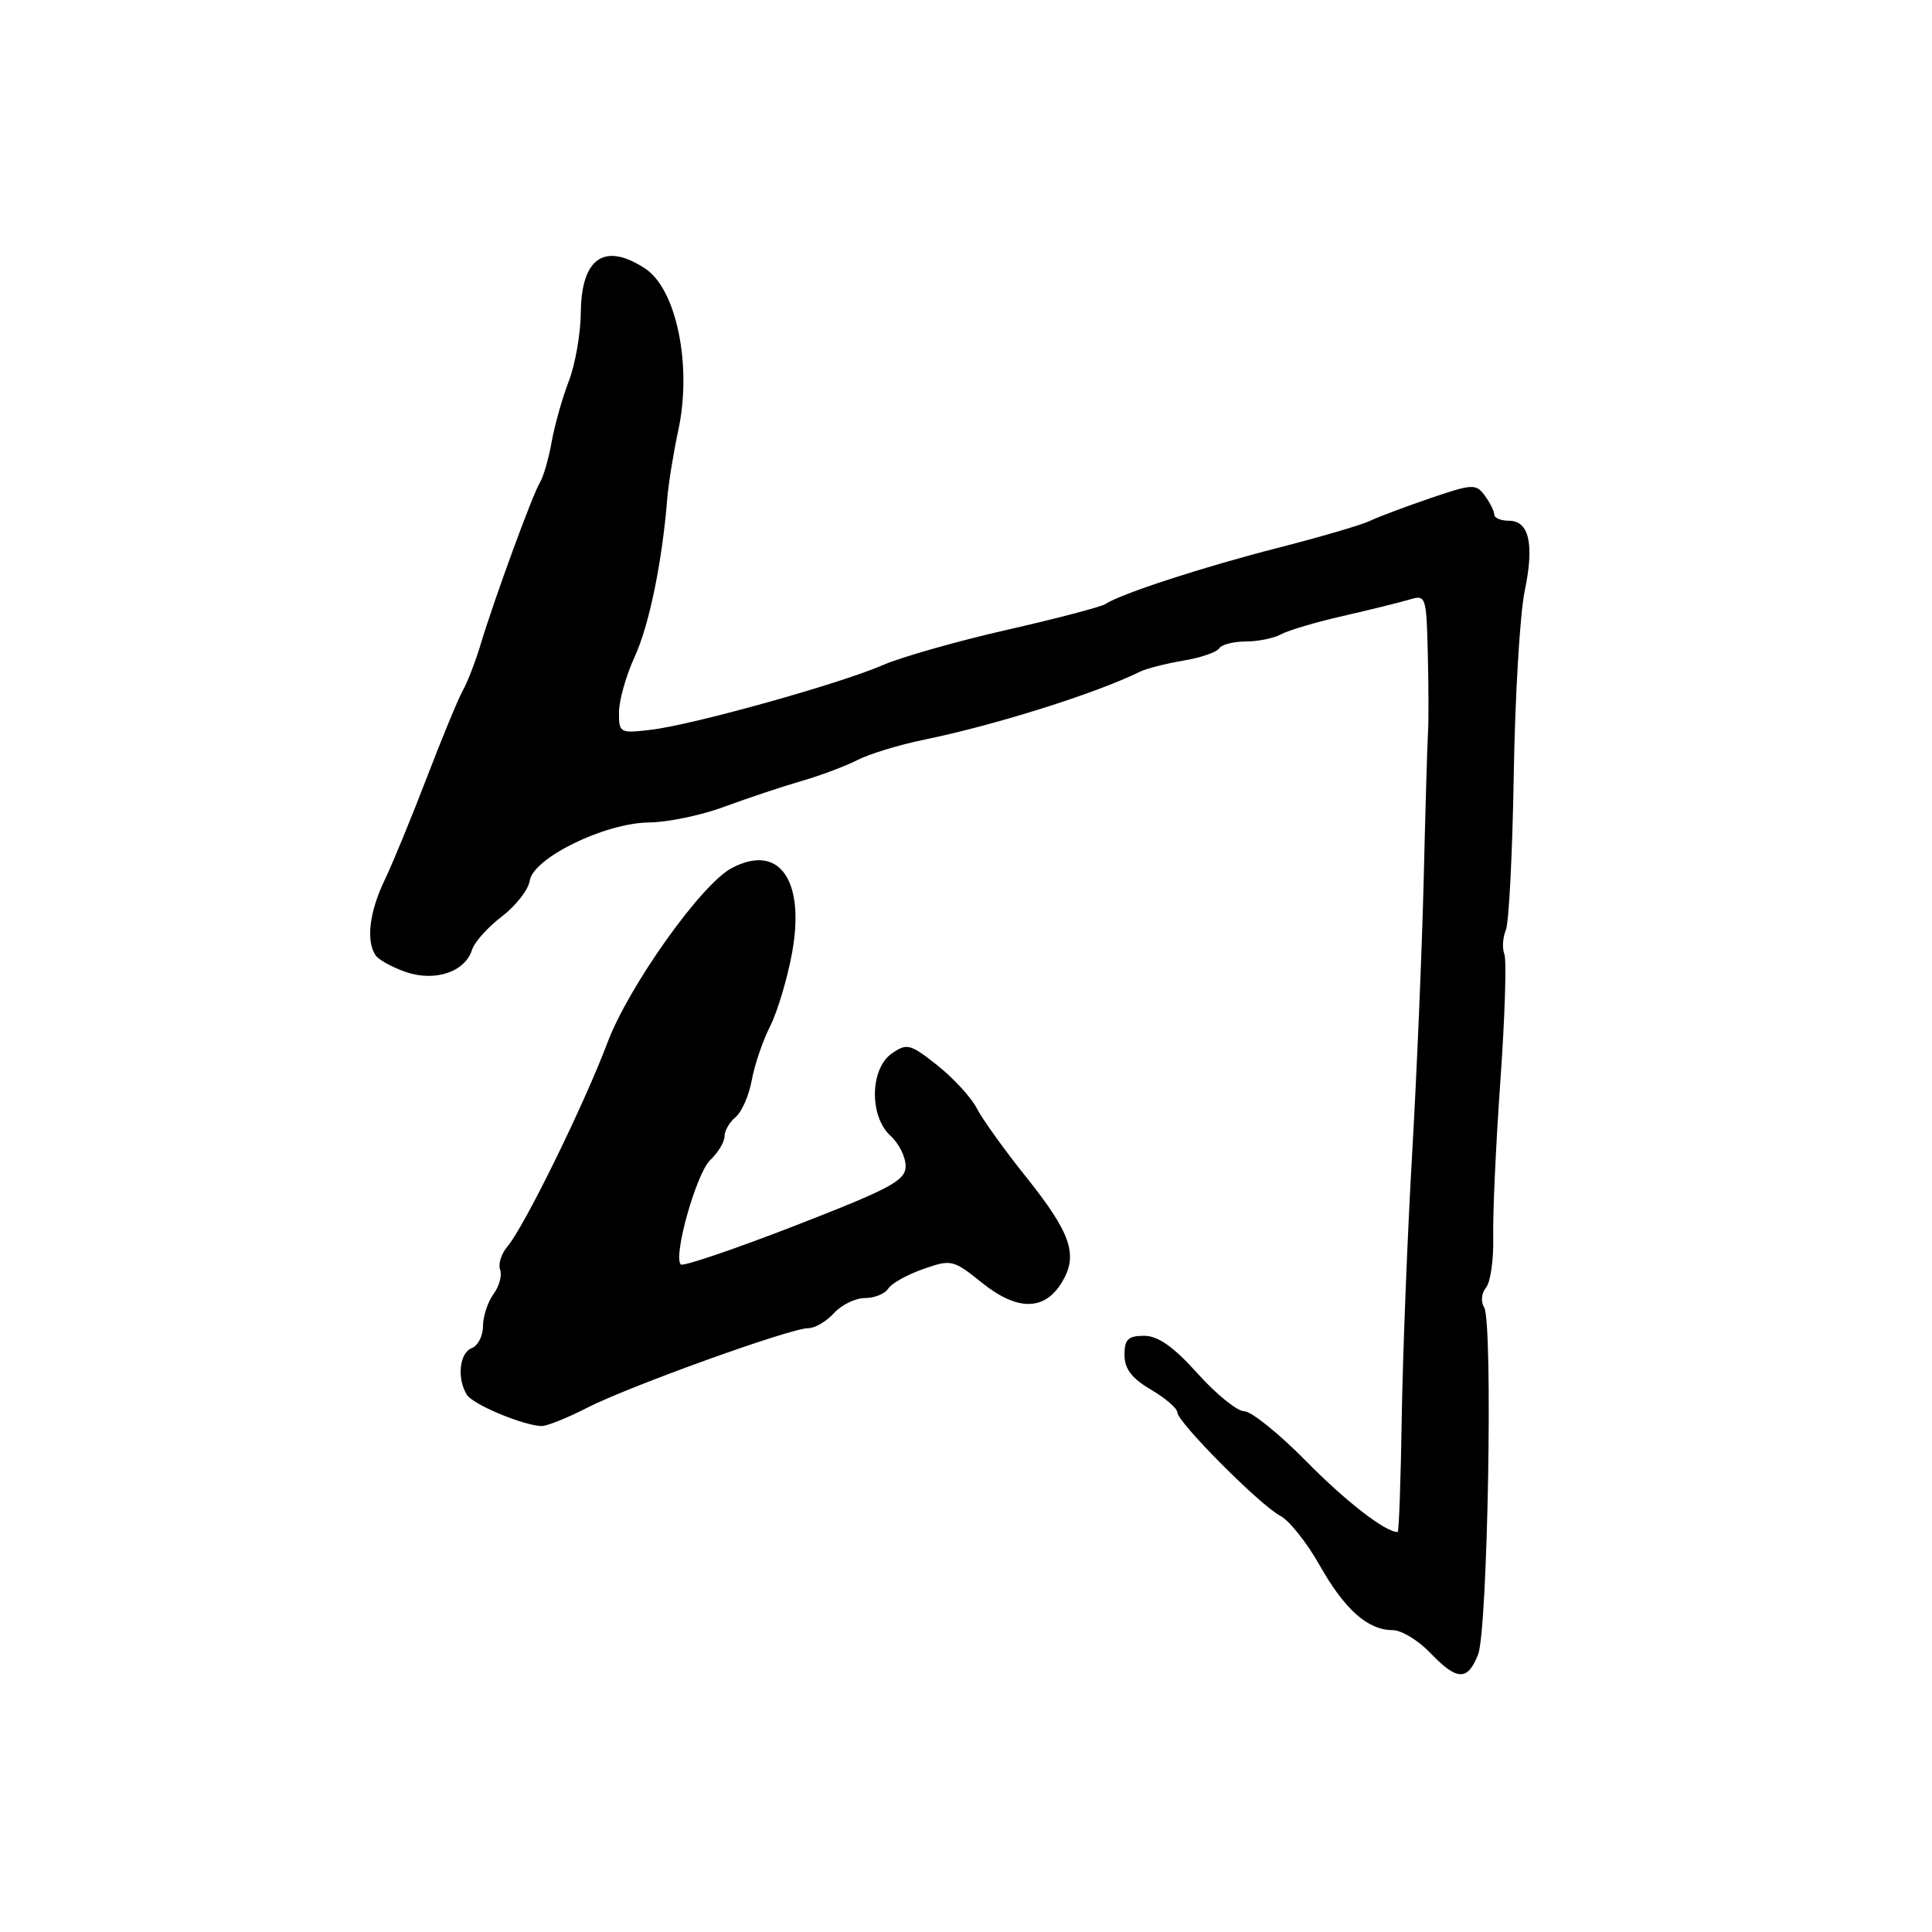 <?xml version="1.0" encoding="UTF-8" standalone="no"?>
<!DOCTYPE svg PUBLIC "-//W3C//DTD SVG 1.1//EN" "http://www.w3.org/Graphics/SVG/1.1/DTD/svg11.dtd" >
<svg xmlns="http://www.w3.org/2000/svg" xmlns:xlink="http://www.w3.org/1999/xlink" version="1.1" viewBox="0 0 256 256">
 <g >
 <path fill="currentColor"
d=" M 195.85 219.25 C 197.14 215.98 197.85 175.11 196.65 173.21 C 196.19 172.48 196.30 171.34 196.91 170.61 C 197.50 169.89 197.93 166.88 197.86 163.90 C 197.79 160.93 198.21 151.61 198.81 143.19 C 199.41 134.77 199.64 127.23 199.34 126.44 C 199.03 125.65 199.12 124.21 199.53 123.25 C 199.94 122.29 200.41 113.03 200.58 102.68 C 200.75 92.32 201.40 81.41 202.01 78.43 C 203.33 72.11 202.64 69.00 199.93 69.00 C 198.87 69.00 198.00 68.64 198.00 68.19 C 198.00 67.75 197.44 66.61 196.75 65.68 C 195.58 64.08 195.13 64.10 189.50 66.02 C 186.20 67.15 182.60 68.50 181.50 69.03 C 180.40 69.56 175.00 71.14 169.50 72.55 C 159.56 75.08 148.41 78.71 146.50 80.03 C 145.95 80.40 140.10 81.94 133.50 83.44 C 126.90 84.94 119.47 87.05 117.00 88.12 C 111.25 90.62 91.80 96.05 86.25 96.70 C 82.12 97.19 82.00 97.12 82.02 94.35 C 82.03 92.78 82.97 89.47 84.11 87.00 C 86.02 82.83 87.75 74.44 88.42 66.00 C 88.58 64.08 89.23 60.02 89.88 57.00 C 91.72 48.45 89.64 38.30 85.48 35.58 C 80.10 32.05 77.02 34.17 76.96 41.45 C 76.93 44.23 76.22 48.30 75.37 50.50 C 74.52 52.70 73.50 56.32 73.10 58.54 C 72.71 60.76 72.00 63.19 71.54 63.94 C 70.58 65.49 65.44 79.52 63.65 85.50 C 62.99 87.70 61.94 90.40 61.32 91.50 C 60.71 92.60 58.57 97.78 56.57 103.00 C 54.57 108.22 52.05 114.35 50.97 116.61 C 48.94 120.84 48.48 124.68 49.77 126.59 C 50.17 127.18 51.98 128.18 53.79 128.80 C 57.66 130.12 61.62 128.79 62.55 125.85 C 62.87 124.83 64.65 122.84 66.51 121.43 C 68.36 120.01 70.02 117.89 70.19 116.71 C 70.63 113.69 80.12 109.05 86.00 108.98 C 88.47 108.96 92.97 108.02 96.00 106.89 C 99.03 105.77 103.58 104.25 106.13 103.51 C 108.68 102.78 112.05 101.51 113.63 100.70 C 115.21 99.89 119.20 98.68 122.50 98.00 C 131.78 96.11 145.25 91.87 151.04 89.01 C 151.88 88.59 154.47 87.93 156.78 87.54 C 159.10 87.15 161.24 86.42 161.55 85.91 C 161.86 85.41 163.45 85.00 165.07 85.00 C 166.70 85.00 168.81 84.57 169.76 84.04 C 170.72 83.52 174.43 82.42 178.00 81.61 C 181.57 80.79 185.51 79.82 186.75 79.45 C 188.94 78.78 189.01 78.98 189.19 86.63 C 189.30 90.96 189.31 95.62 189.22 97.00 C 189.13 98.38 188.87 107.15 188.65 116.50 C 188.42 125.85 187.73 142.28 187.11 153.00 C 186.49 163.72 185.88 179.36 185.74 187.75 C 185.61 196.13 185.37 202.99 185.20 203.00 C 183.57 203.02 178.33 198.96 173.03 193.57 C 169.47 189.96 165.80 187.00 164.87 187.00 C 163.94 187.00 161.16 184.75 158.69 182.00 C 155.49 178.44 153.45 177.00 151.60 177.00 C 149.48 177.00 149.00 177.47 149.00 179.53 C 149.00 181.37 149.96 182.64 152.50 184.13 C 154.43 185.27 156.00 186.62 156.00 187.14 C 156.00 188.43 167.01 199.50 169.64 200.85 C 170.82 201.46 173.16 204.40 174.85 207.39 C 178.17 213.27 181.24 216.00 184.54 216.00 C 185.69 216.00 187.92 217.35 189.50 219.00 C 193.06 222.72 194.45 222.77 195.85 219.25 Z  M 77.75 186.56 C 83.30 183.71 104.76 175.98 107.10 175.99 C 107.97 176.00 109.50 175.10 110.50 174.00 C 111.50 172.90 113.34 172.00 114.61 172.00 C 115.87 172.00 117.26 171.44 117.70 170.74 C 118.14 170.05 120.23 168.89 122.34 168.15 C 126.05 166.85 126.31 166.91 130.11 169.97 C 134.81 173.74 138.41 173.72 140.72 169.89 C 142.90 166.27 141.92 163.41 135.92 155.90 C 133.10 152.38 130.18 148.31 129.43 146.86 C 128.68 145.40 126.32 142.84 124.19 141.15 C 120.60 138.31 120.17 138.20 118.16 139.60 C 115.26 141.63 115.17 147.94 118.00 150.50 C 119.10 151.50 120.00 153.30 120.00 154.51 C 120.00 156.43 118.06 157.47 105.37 162.40 C 97.33 165.52 90.50 167.84 90.21 167.55 C 89.16 166.49 92.27 155.46 94.11 153.71 C 95.15 152.73 96.00 151.32 96.00 150.58 C 96.00 149.85 96.66 148.69 97.47 148.02 C 98.28 147.35 99.24 145.16 99.61 143.15 C 99.97 141.14 101.07 137.90 102.06 135.95 C 103.04 133.99 104.34 129.62 104.96 126.22 C 106.71 116.55 103.20 111.68 96.91 115.05 C 92.89 117.20 83.28 130.73 80.49 138.16 C 77.40 146.37 69.45 162.59 67.21 165.21 C 66.41 166.15 65.99 167.52 66.27 168.25 C 66.55 168.99 66.15 170.44 65.39 171.48 C 64.62 172.53 64.00 174.44 64.00 175.72 C 64.00 177.01 63.33 178.32 62.50 178.64 C 60.87 179.26 60.52 182.70 61.87 184.82 C 62.68 186.11 69.28 188.87 71.75 188.96 C 72.44 188.98 75.14 187.90 77.75 186.56 Z "/>
</g>
</svg>